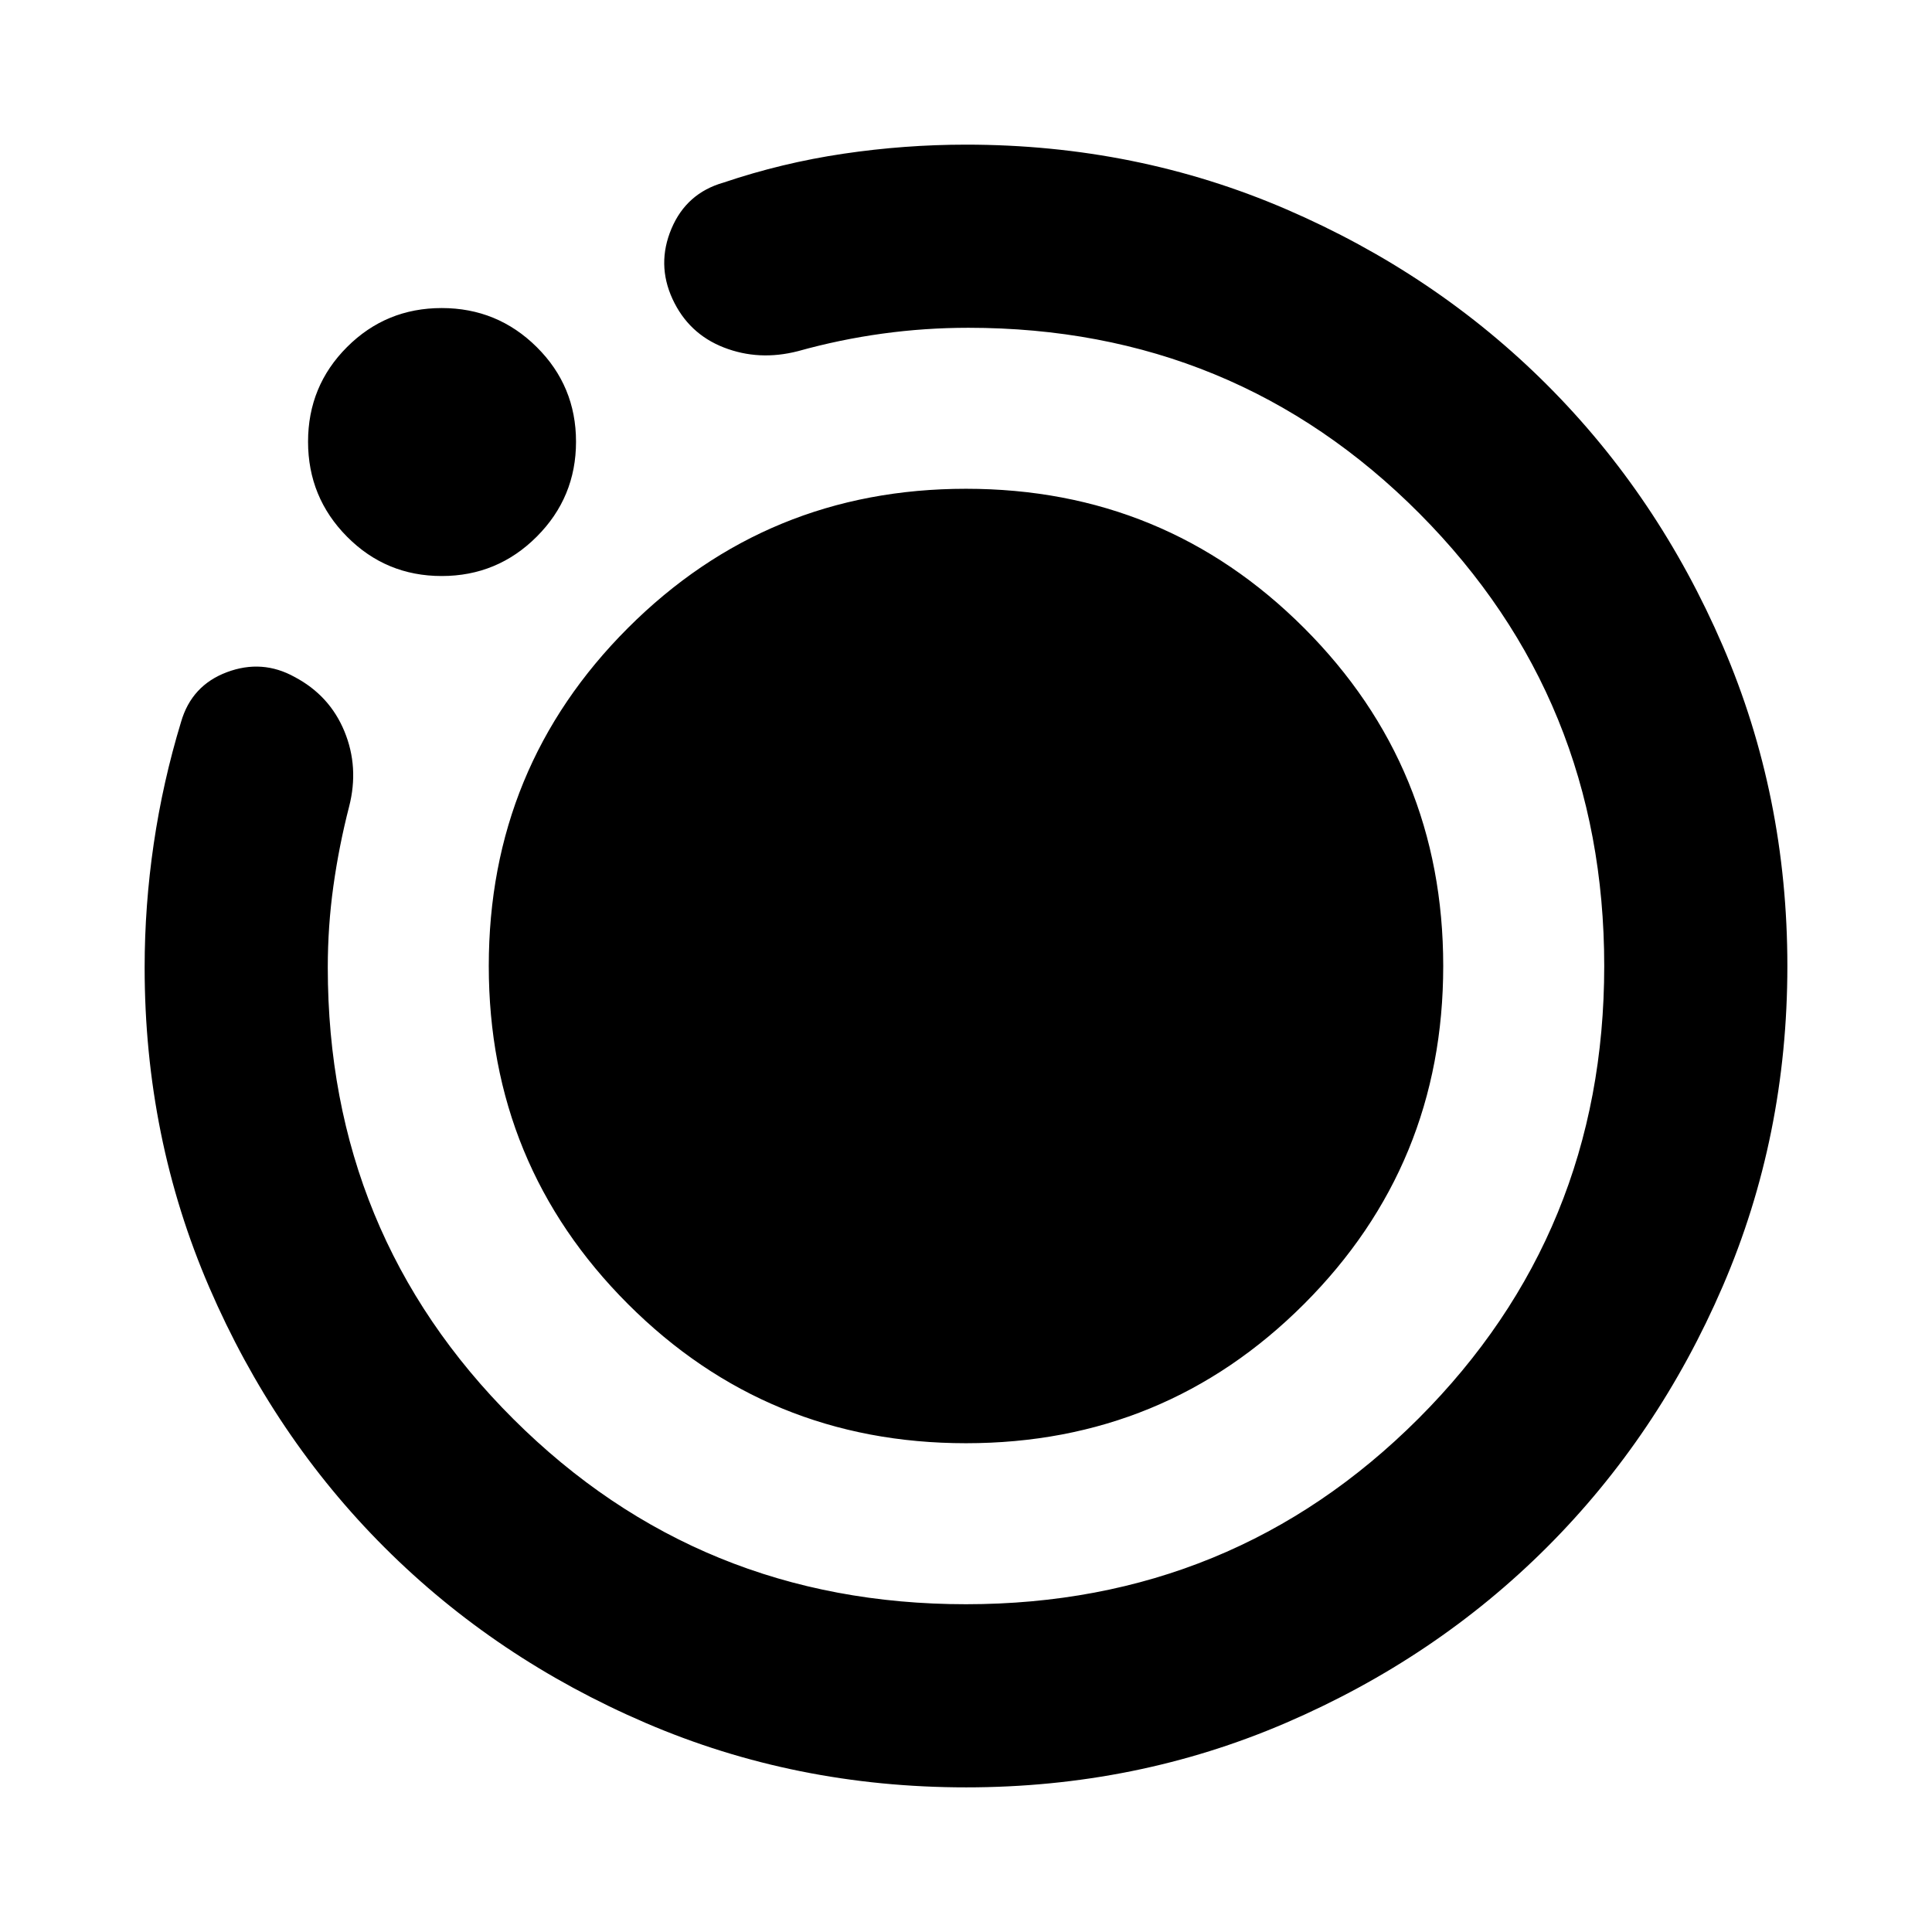 <svg xmlns="http://www.w3.org/2000/svg" height="24" viewBox="0 -960 960 960" width="24"><path d="M479.98-71.87q-84.65 0-159.09-31.98-74.43-31.98-129.63-87.05-55.19-55.08-87.29-129.45-32.1-74.37-32.1-158.93 0-30.74 4.52-61.47 4.52-30.74 13.57-60.51 5.24-18.15 22.77-24.73 17.53-6.58 33.68 2.38 17.39 9.2 24.73 27.01 7.34 17.82 2.34 37.36-5.05 19.61-7.83 39.58-2.78 19.97-2.78 40.38 0 132.5 92.28 224.45 92.28 91.96 224.85 91.96t224.85-92.28q92.28-92.28 92.28-224.85t-91.82-224.85q-91.82-92.28-224.11-92.28-21.58 0-42.7 2.9-21.13 2.9-41.98 8.71-19.39 5-36.9-1.84-17.51-6.84-25.47-24.11-7.95-17.27-.5-34.92 7.46-17.65 25.85-22.89 29.04-9.81 59.53-14.33 30.48-4.52 60.97-4.52 84.65 0 159.1 32.1 74.44 32.1 129.64 87.29 55.19 55.2 87.29 129.65 32.1 74.46 32.1 159.11 0 84.65-32.1 159.09-32.1 74.43-87.29 129.63-55.2 55.19-129.65 87.29-74.46 32.1-159.11 32.1Zm-260.5-601.91q-27.67 0-47.04-19.54-19.37-19.53-19.37-47.2t19.37-47.04q19.37-19.37 47.04-19.37 27.67 0 47.2 19.37 19.54 19.37 19.54 47.04 0 27.67-19.54 47.2-19.53 19.54-47.2 19.54ZM242.87-480q0-98.8 69.16-167.97Q381.2-717.13 480-717.13t167.97 69.16Q717.13-578.8 717.13-480t-69.16 167.97Q578.8-242.87 480-242.87t-167.97-69.16Q242.87-381.2 242.87-480Z"/></svg>